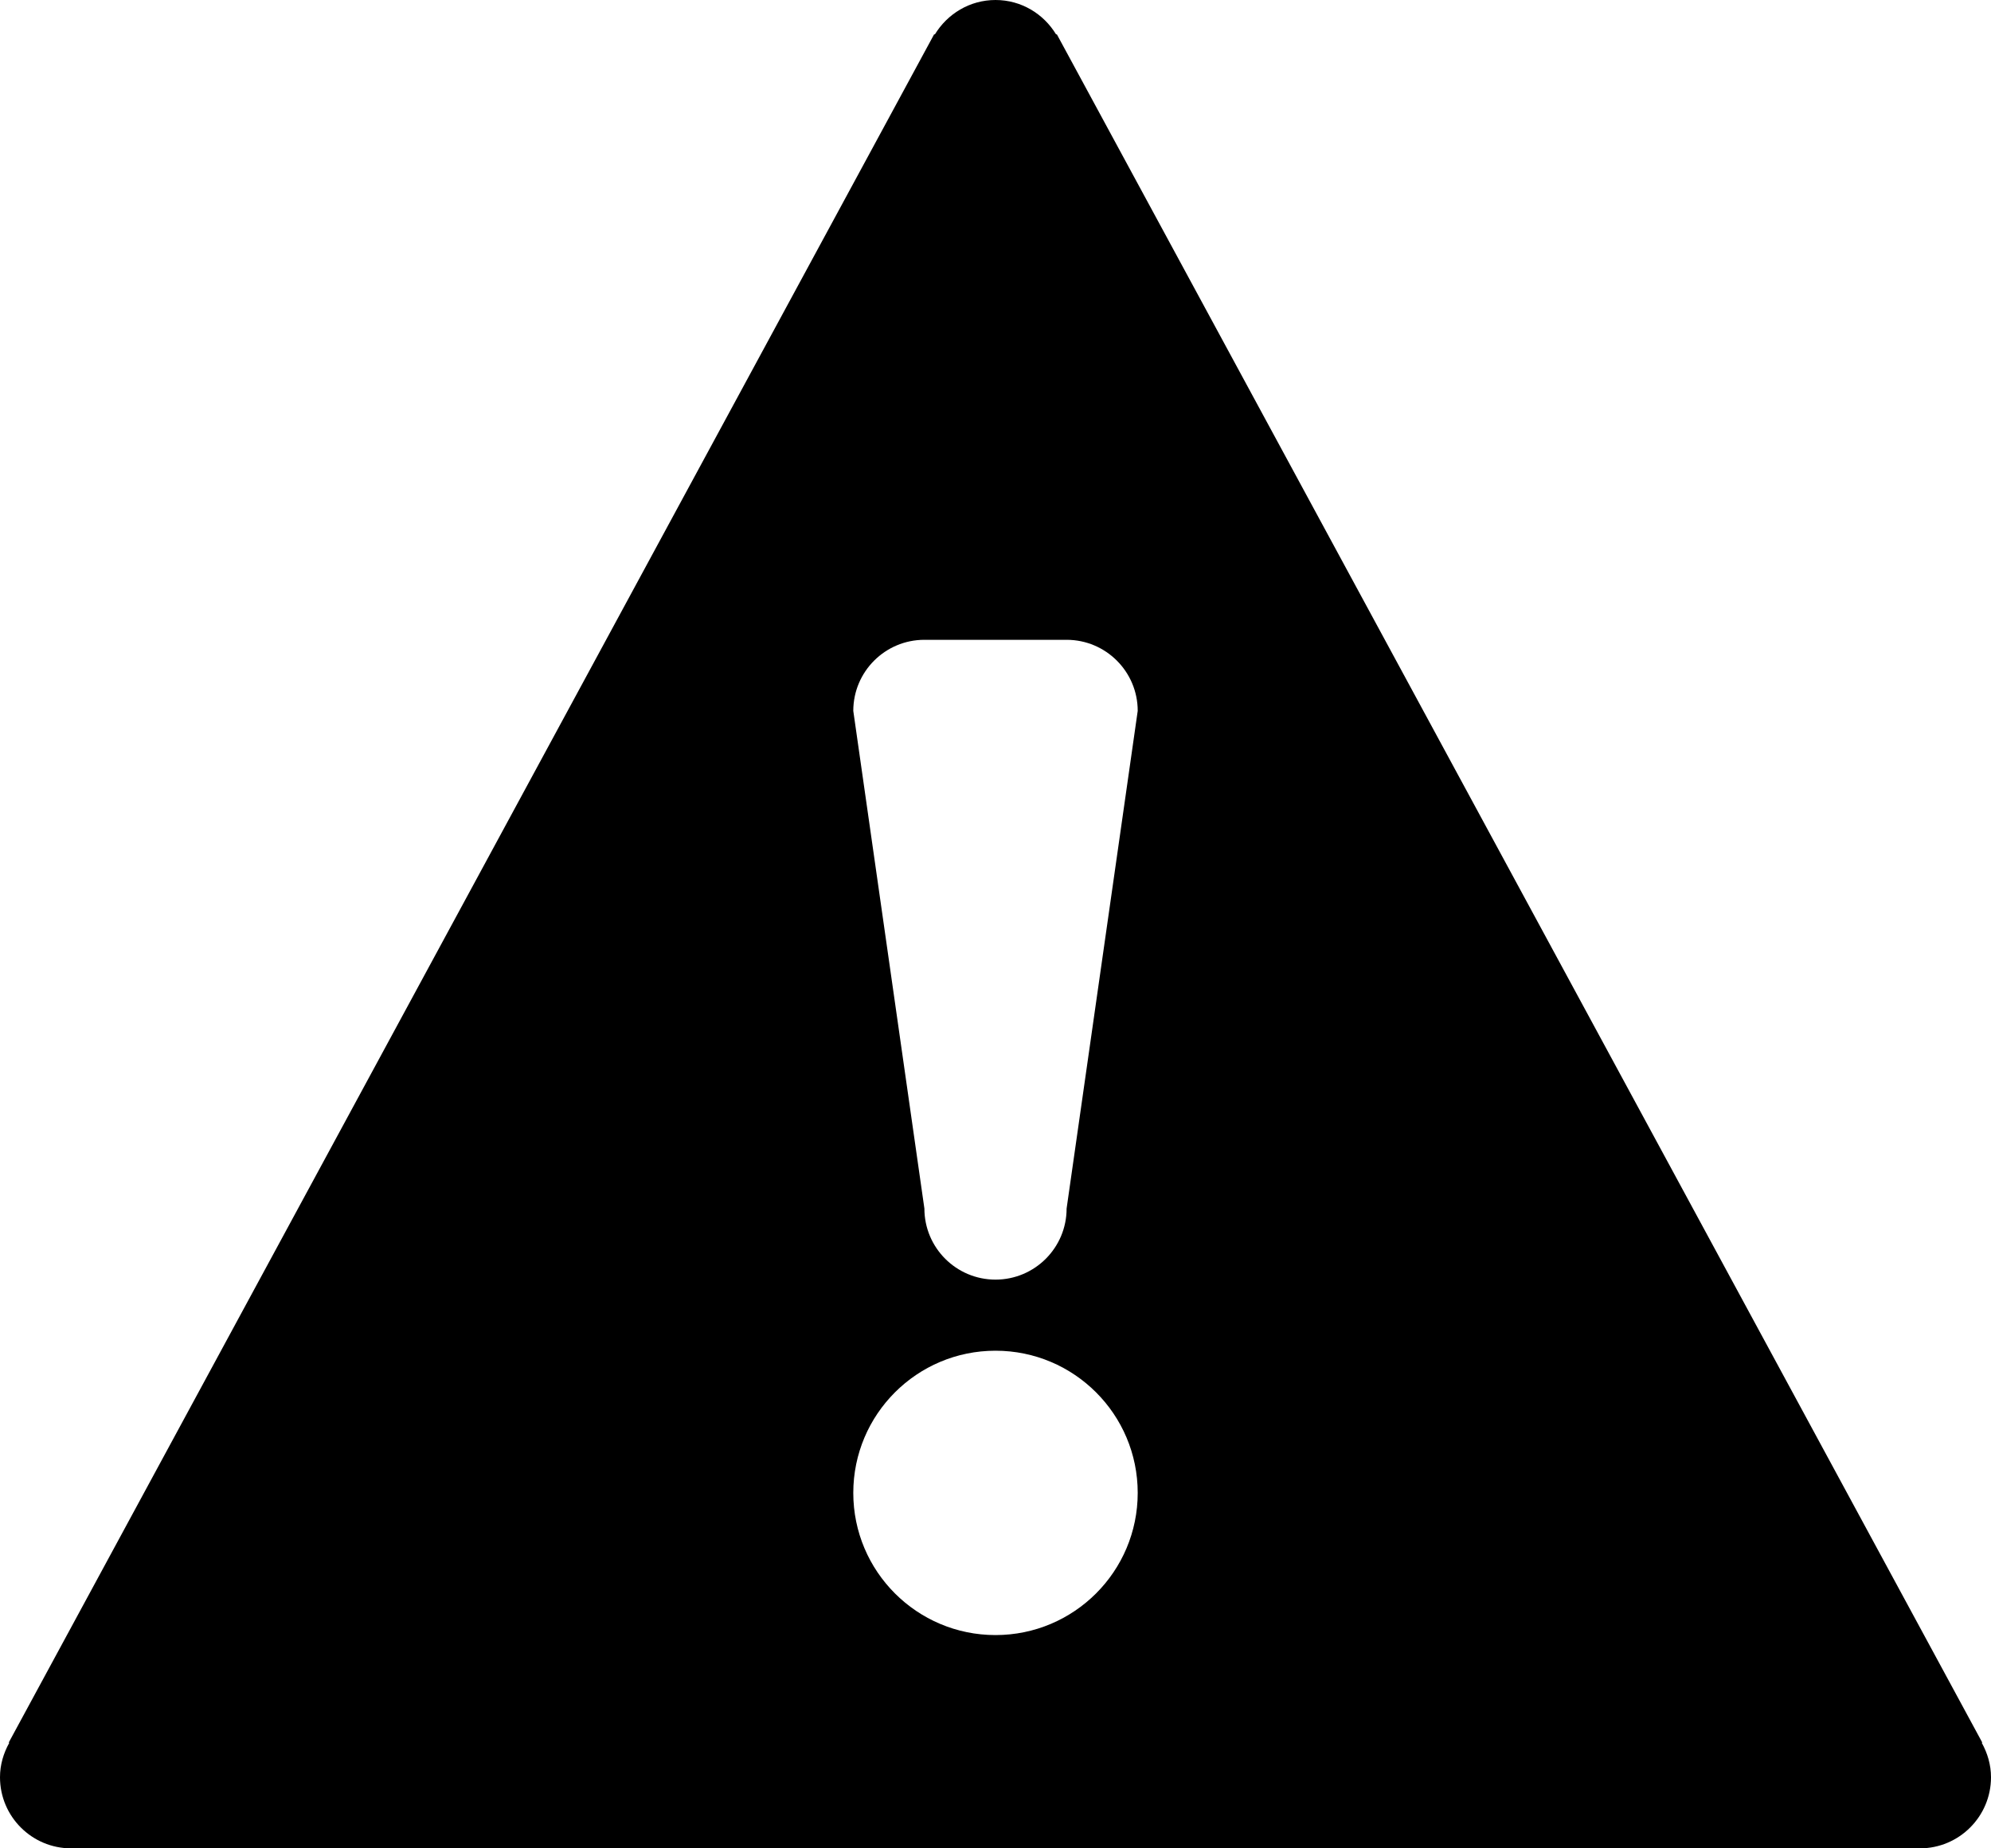 <?xml version="1.0" encoding="iso-8859-1"?>
<!-- Generator: Adobe Illustrator 16.0.4, SVG Export Plug-In . SVG Version: 6.00 Build 0)  -->
<!DOCTYPE svg PUBLIC "-//W3C//DTD SVG 1.1//EN" "http://www.w3.org/Graphics/SVG/1.1/DTD/svg11.dtd">
<svg version="1.1" id="Layer_1" xmlns="http://www.w3.org/2000/svg" xmlns:xlink="http://www.w3.org/1999/xlink" x="0px" y="0px"
	 width="56px" height="52px" viewBox="0 0 56 52" style="enable-background:new 0 0 56 52;" xml:space="preserve">
<g id="_x37_91-warning-selected_x40_2x.png">
	<g>
		<path d="M55.74,49.031l0.014-0.008L29.723,0.961l-0.017,0.01C29.356,0.392,28.727,0,28,0c-0.726,0-1.356,0.392-1.707,0.971
			l-0.017-0.01L0.246,49.023l0.015,0.008C0.1,49.32,0,49.646,0,50c0,1.104,0.896,2,2,2h52c1.104,0,2-0.896,2-2
			C56,49.646,55.9,49.32,55.74,49.031z M28,46c-2.209,0-4-1.791-4-4s1.791-4,4-4s4,1.791,4,4S30.209,46,28,46z M30,34
			c0,1.104-0.896,2-2,2s-2-0.896-2-2l-2-14c0-1.104,0.896-2,2-2h4c1.104,0,2,0.896,2,2L30,34z"/>
	</g>
</g>
<g>
</g>
<g>
</g>
<g>
</g>
<g>
</g>
<g>
</g>
<g>
</g>
<g>
</g>
<g>
</g>
<g>
</g>
<g>
</g>
<g>
</g>
<g>
</g>
<g>
</g>
<g>
</g>
<g>
</g>
</svg>

